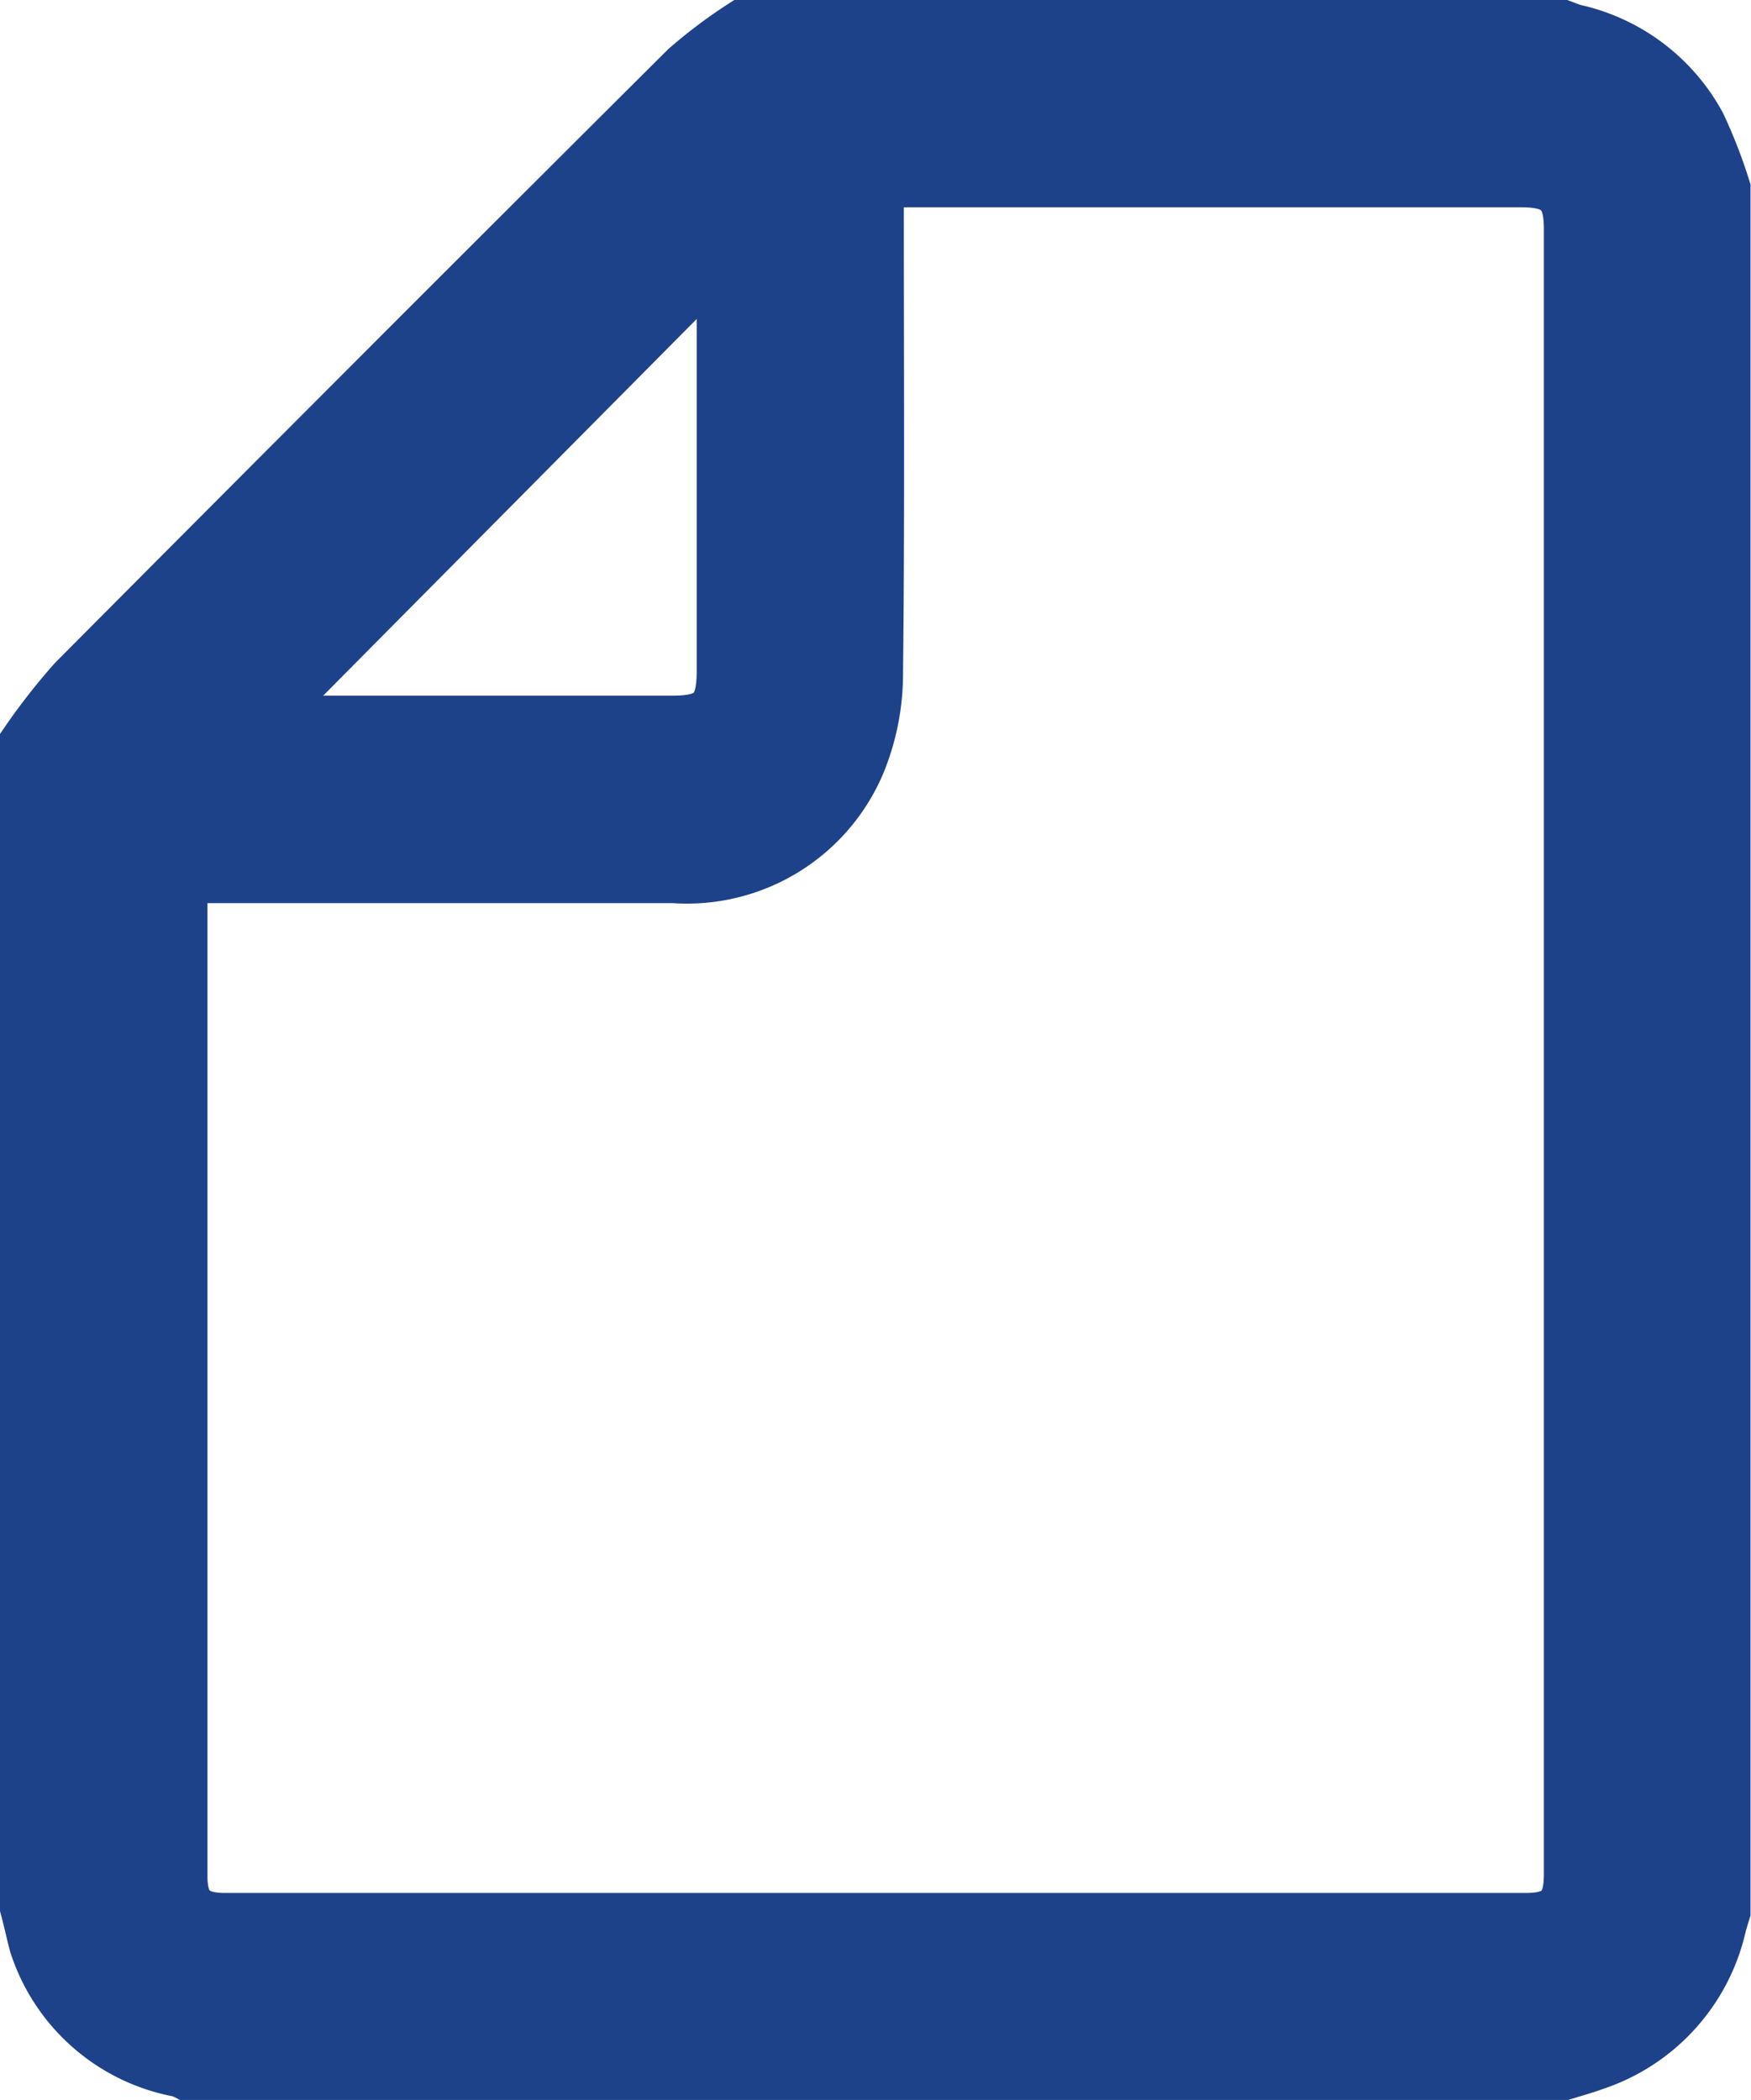 <svg xmlns="http://www.w3.org/2000/svg" width="11.091" height="13.3" viewBox="0 0 11.091 13.3">
  <g id="Group_6808" data-name="Group 6808" transform="translate(0.15 0.15)">
    <path id="Path_8108" data-name="Path 8108" d="M-592,57.934V50.545a3.994,3.994,0,0,1,.306-.392q1.935-1.946,3.88-3.883a3.152,3.152,0,0,1,.359-.27h5.205c.027.01.053.021.08.028a1.214,1.214,0,0,1,.8.606,3.166,3.166,0,0,1,.158.407V57.959c-.01.032-.02.063-.029.1a1.22,1.22,0,0,1-.8.878c-.07.026-.142.045-.214.068h-8.709a.338.338,0,0,0-.057-.024,1.2,1.2,0,0,1-.921-.813C-591.963,58.089-591.979,58.01-592,57.934Zm1.019-6.515c0,.05-.005.083-.005.117q0,3.1,0,6.195c0,.188.071.258.262.258h8.238c.2,0,.265-.07.265-.269q0-5.211,0-10.422c0-.215-.072-.285-.291-.285h-4.063v.172c0,.973.006,1.946-.005,2.92a1.514,1.514,0,0,1-.115.589,1.2,1.2,0,0,1-1.189.726q-1.473,0-2.945,0Zm3.394-3.913-2.876,2.9c.012,0,.053,0,.094,0h2.475c.243,0,.307-.066.307-.311q0-1.231,0-2.462Z" transform="translate(592 -46)" fill="#1e428a" stroke="#1e428a" stroke-width="0.3"/>
  </g>
</svg>
